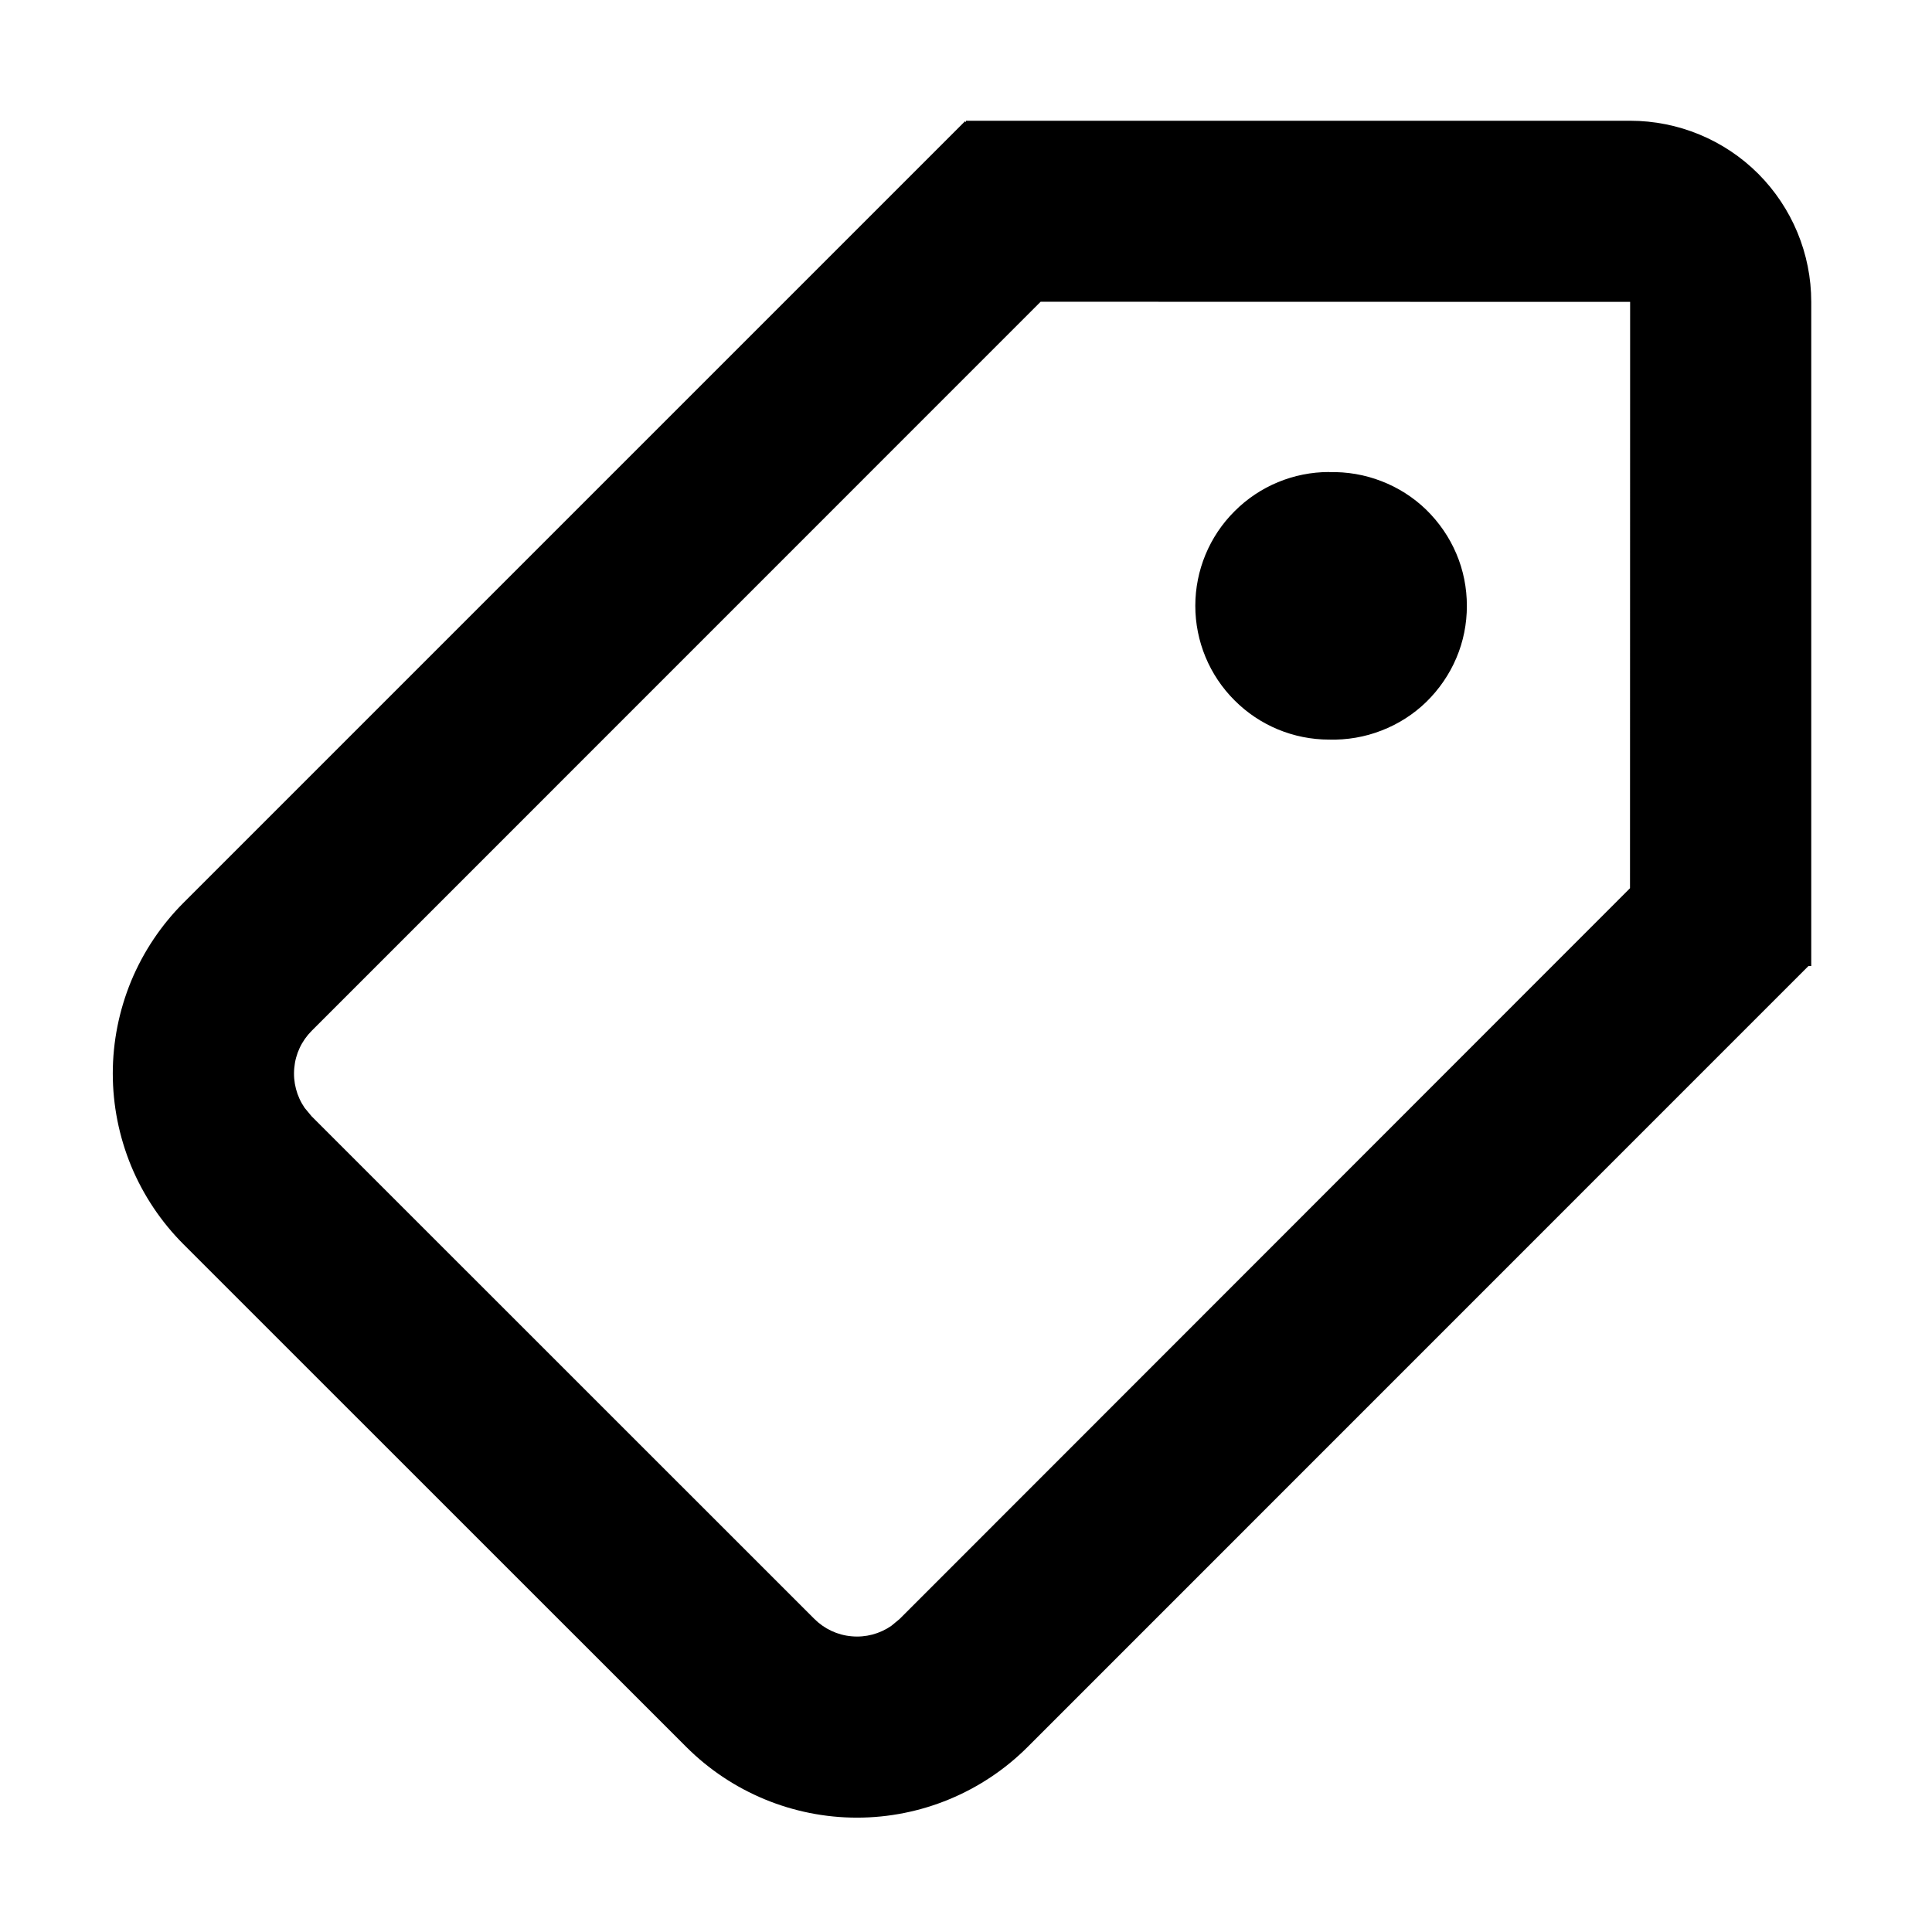 <svg width="16" height="16" viewBox="0 0 16 16" fill="none" xmlns="http://www.w3.org/2000/svg">
  <path
    d="M13.5 1C13.898 1 14.28 1.158 14.561 1.439C14.842 1.721 15 2.102 15 2.5V8H14.977L8.511 14.467C8.136 14.842 7.627 15.053 7.097 15.053C6.567 15.053 6.058 14.842 5.683 14.467L1.52 10.305C1.334 10.119 1.187 9.899 1.086 9.656C0.986 9.413 0.934 9.153 0.934 8.89C0.934 8.628 0.986 8.368 1.086 8.125C1.187 7.882 1.334 7.662 1.52 7.476L7.992 1.004L7.999 1.012L8 1H13.5ZM13.5 2.5L8.618 2.499L2.581 8.537C2.498 8.62 2.447 8.729 2.437 8.845C2.426 8.962 2.457 9.079 2.523 9.175L2.581 9.245L6.744 13.407C6.827 13.49 6.936 13.541 7.052 13.551C7.169 13.562 7.285 13.531 7.381 13.465L7.451 13.407L13.499 7.356L13.5 2.5ZM11.007 3.91C11.155 3.906 11.303 3.931 11.441 3.985C11.579 4.038 11.706 4.119 11.812 4.222C11.918 4.326 12.003 4.449 12.061 4.586C12.119 4.722 12.148 4.869 12.148 5.018C12.148 5.166 12.119 5.313 12.061 5.449C12.003 5.586 11.918 5.709 11.812 5.813C11.706 5.916 11.579 5.997 11.441 6.05C11.303 6.104 11.155 6.129 11.007 6.125C10.713 6.125 10.431 6.008 10.224 5.8C10.016 5.593 9.899 5.311 9.899 5.017C9.899 4.723 10.016 4.441 10.224 4.234C10.431 4.026 10.713 3.909 11.007 3.909V3.91Z"
    fill="black" />
</svg>